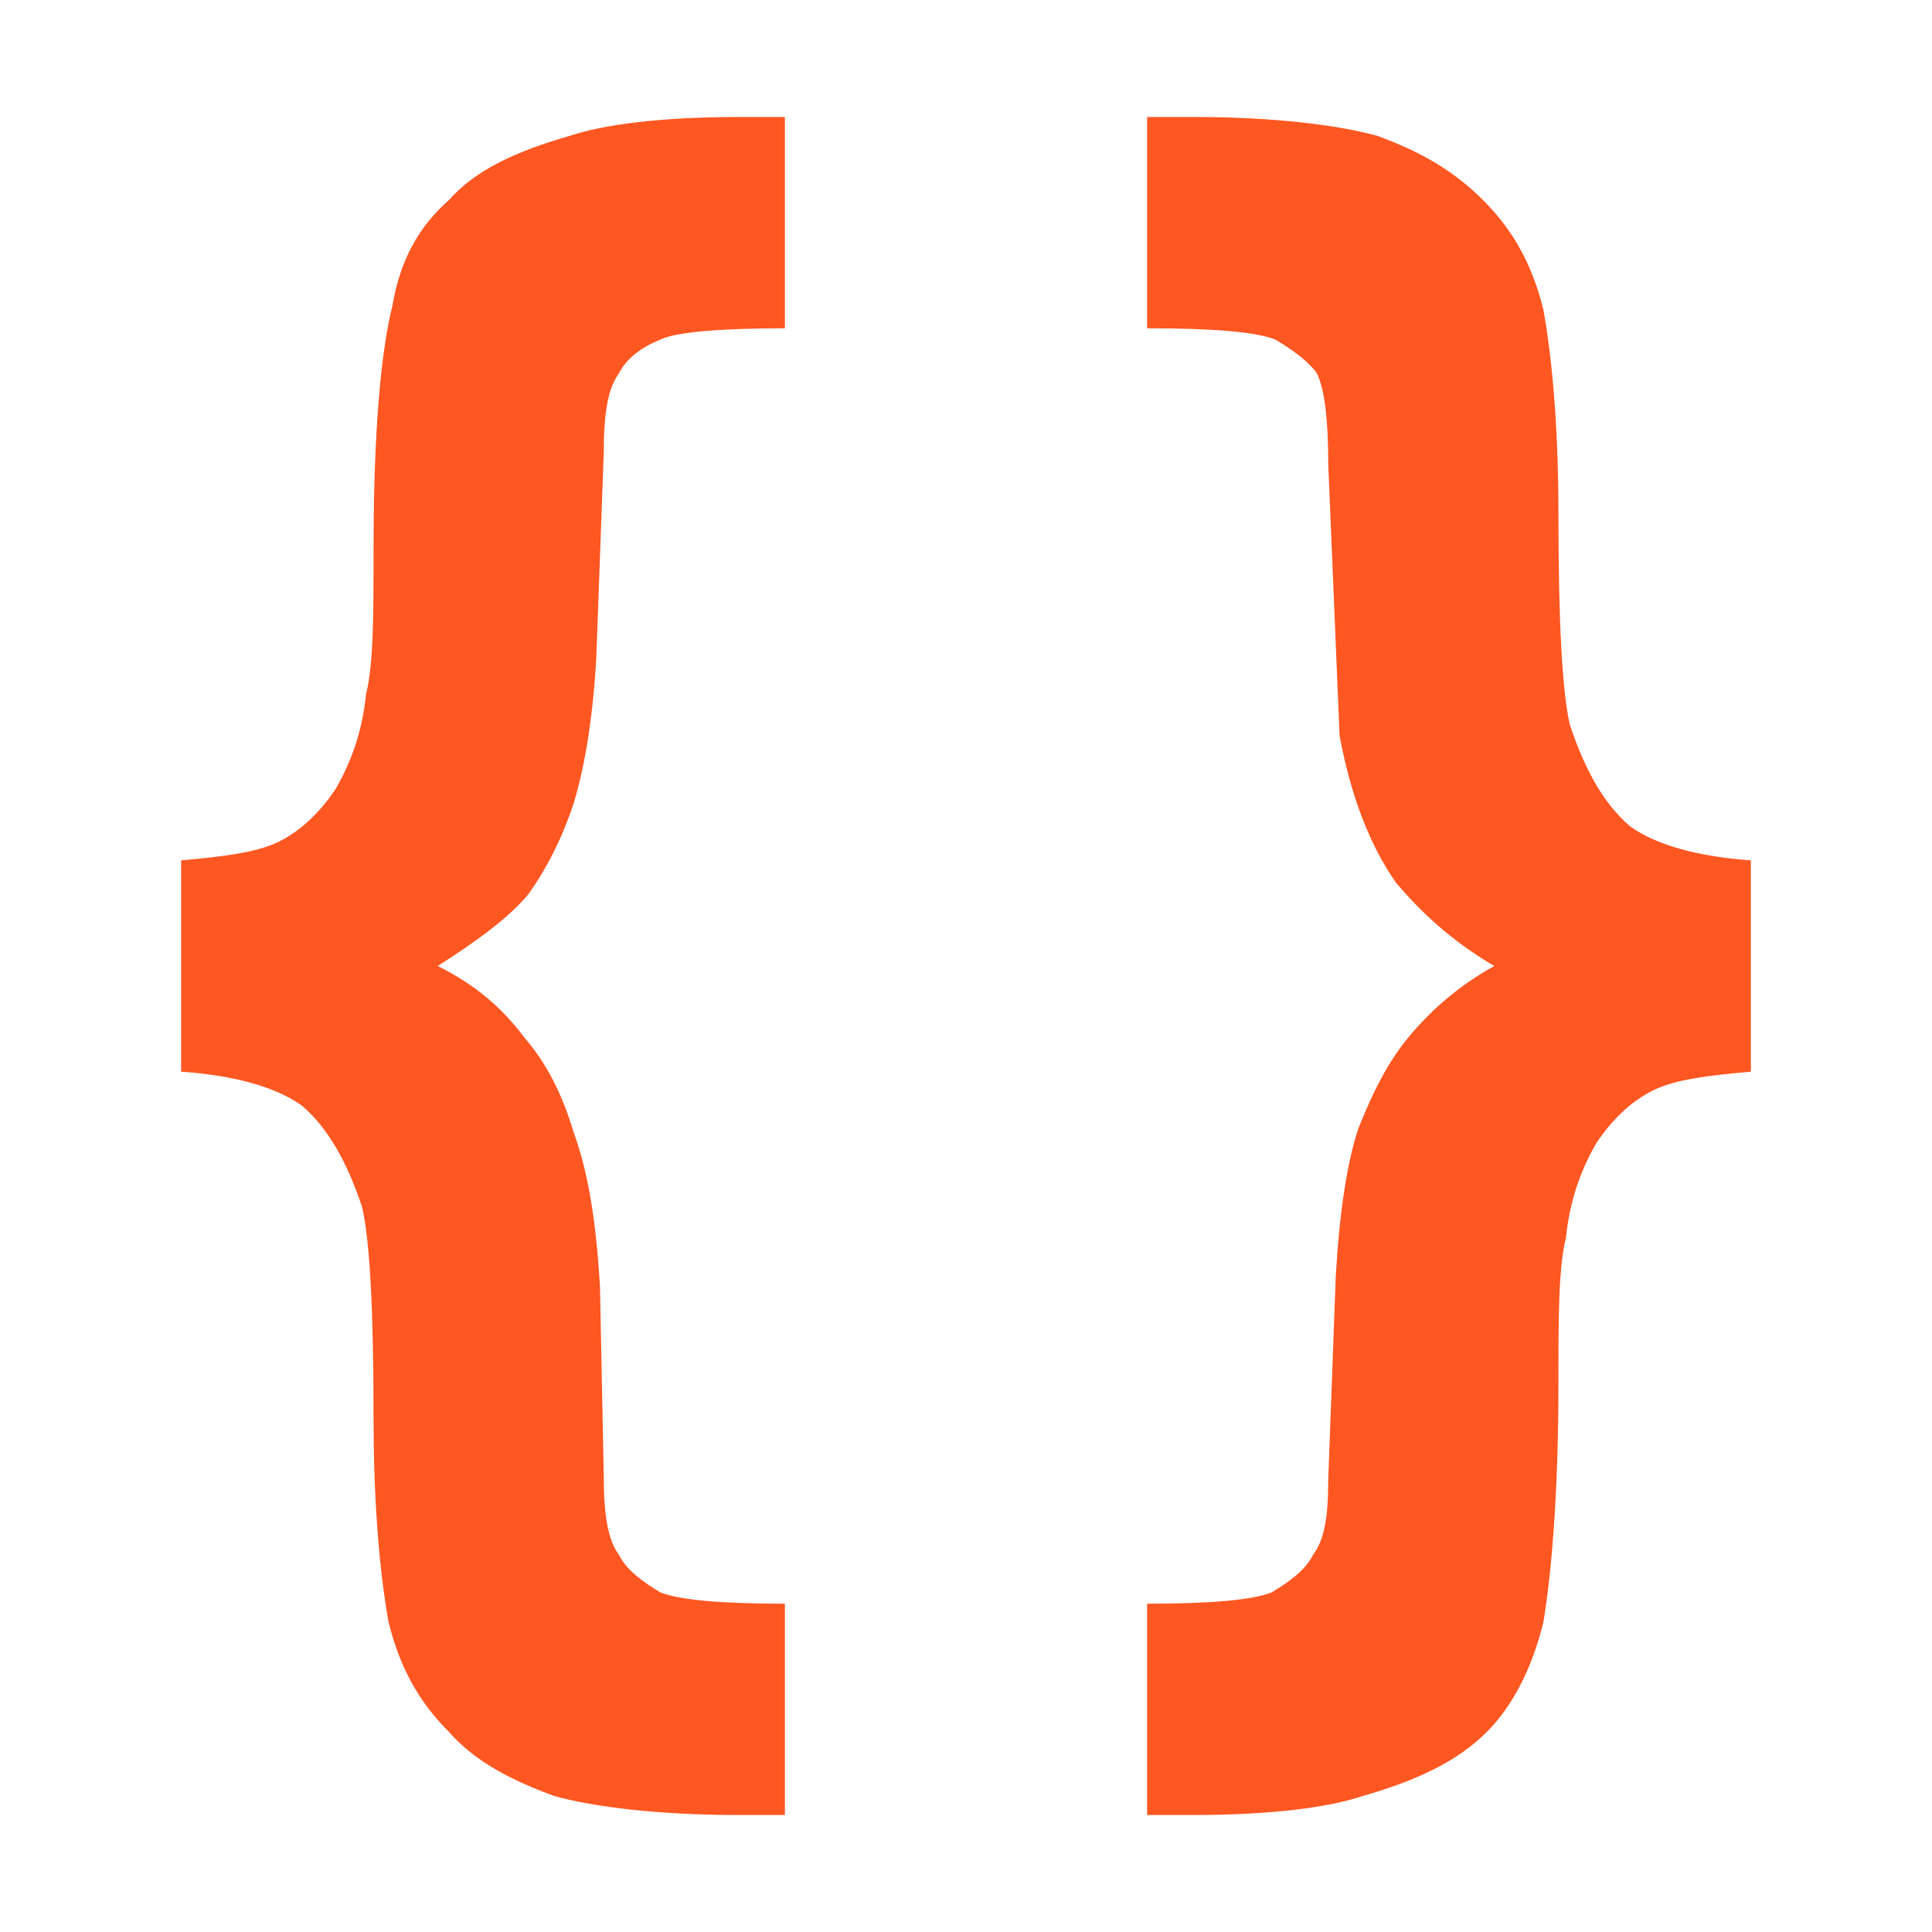 <svg xmlns="http://www.w3.org/2000/svg" viewBox="0 0 512 512"><path fill="#FF5722" d="M464 284c-11 1-20 2-26 5s-11 8-15 14c-4 7-7 15-8 25-2 8-2 21-2 39 0 30-2 51-4 63-3 12-8 22-15 29-8 8-19 13-33 17-9 3-24 5-45 5h-12v-56c17 0 28-1 33-3 5-3 9-6 11-10 3-4 4-10 4-20l2-54c1-17 3-30 6-39 4-10 8-18 14-25s13-13 22-18c-12-7-20-15-26-22-7-10-12-23-15-39l-3-72c0-12-1-20-3-24-2-3-6-6-11-9-5-2-16-3-34-3V31h12c21 0 38 2 49 5 11 4 20 9 28 17s13 17 16 29c2 11 4 29 4 54 0 29 1 47 3 56 4 12 9 21 16 27 7 5 18 8 32 9v56z"/><path fill="#FF5722" d="M48 284v-56c11-1 20-2 26-5s11-8 15-14c4-7 7-15 8-25 2-8 2-21 2-39 0-31 2-52 5-64 2-12 7-21 15-28 7-8 18-13 32-17 9-3 24-5 45-5h12v56c-17 0-29 1-33 3-5 2-9 5-11 9-3 4-4 11-4 21l-2 55c-1 16-3 28-6 38-3 9-7 17-12 24-5 6-13 12-24 19 10 5 17 11 23 19 6 7 10 15 13 25 4 11 6 24 7 41l1 50c0 10 1 17 4 21 2 4 6 7 11 10 5 2 16 3 33 3v56h-12c-21 0-38-2-49-5-11-4-21-9-28-17-8-8-13-17-16-29-2-11-4-29-4-54 0-29-1-47-3-56-4-12-9-21-16-27-7-5-18-8-32-9z"/></svg>